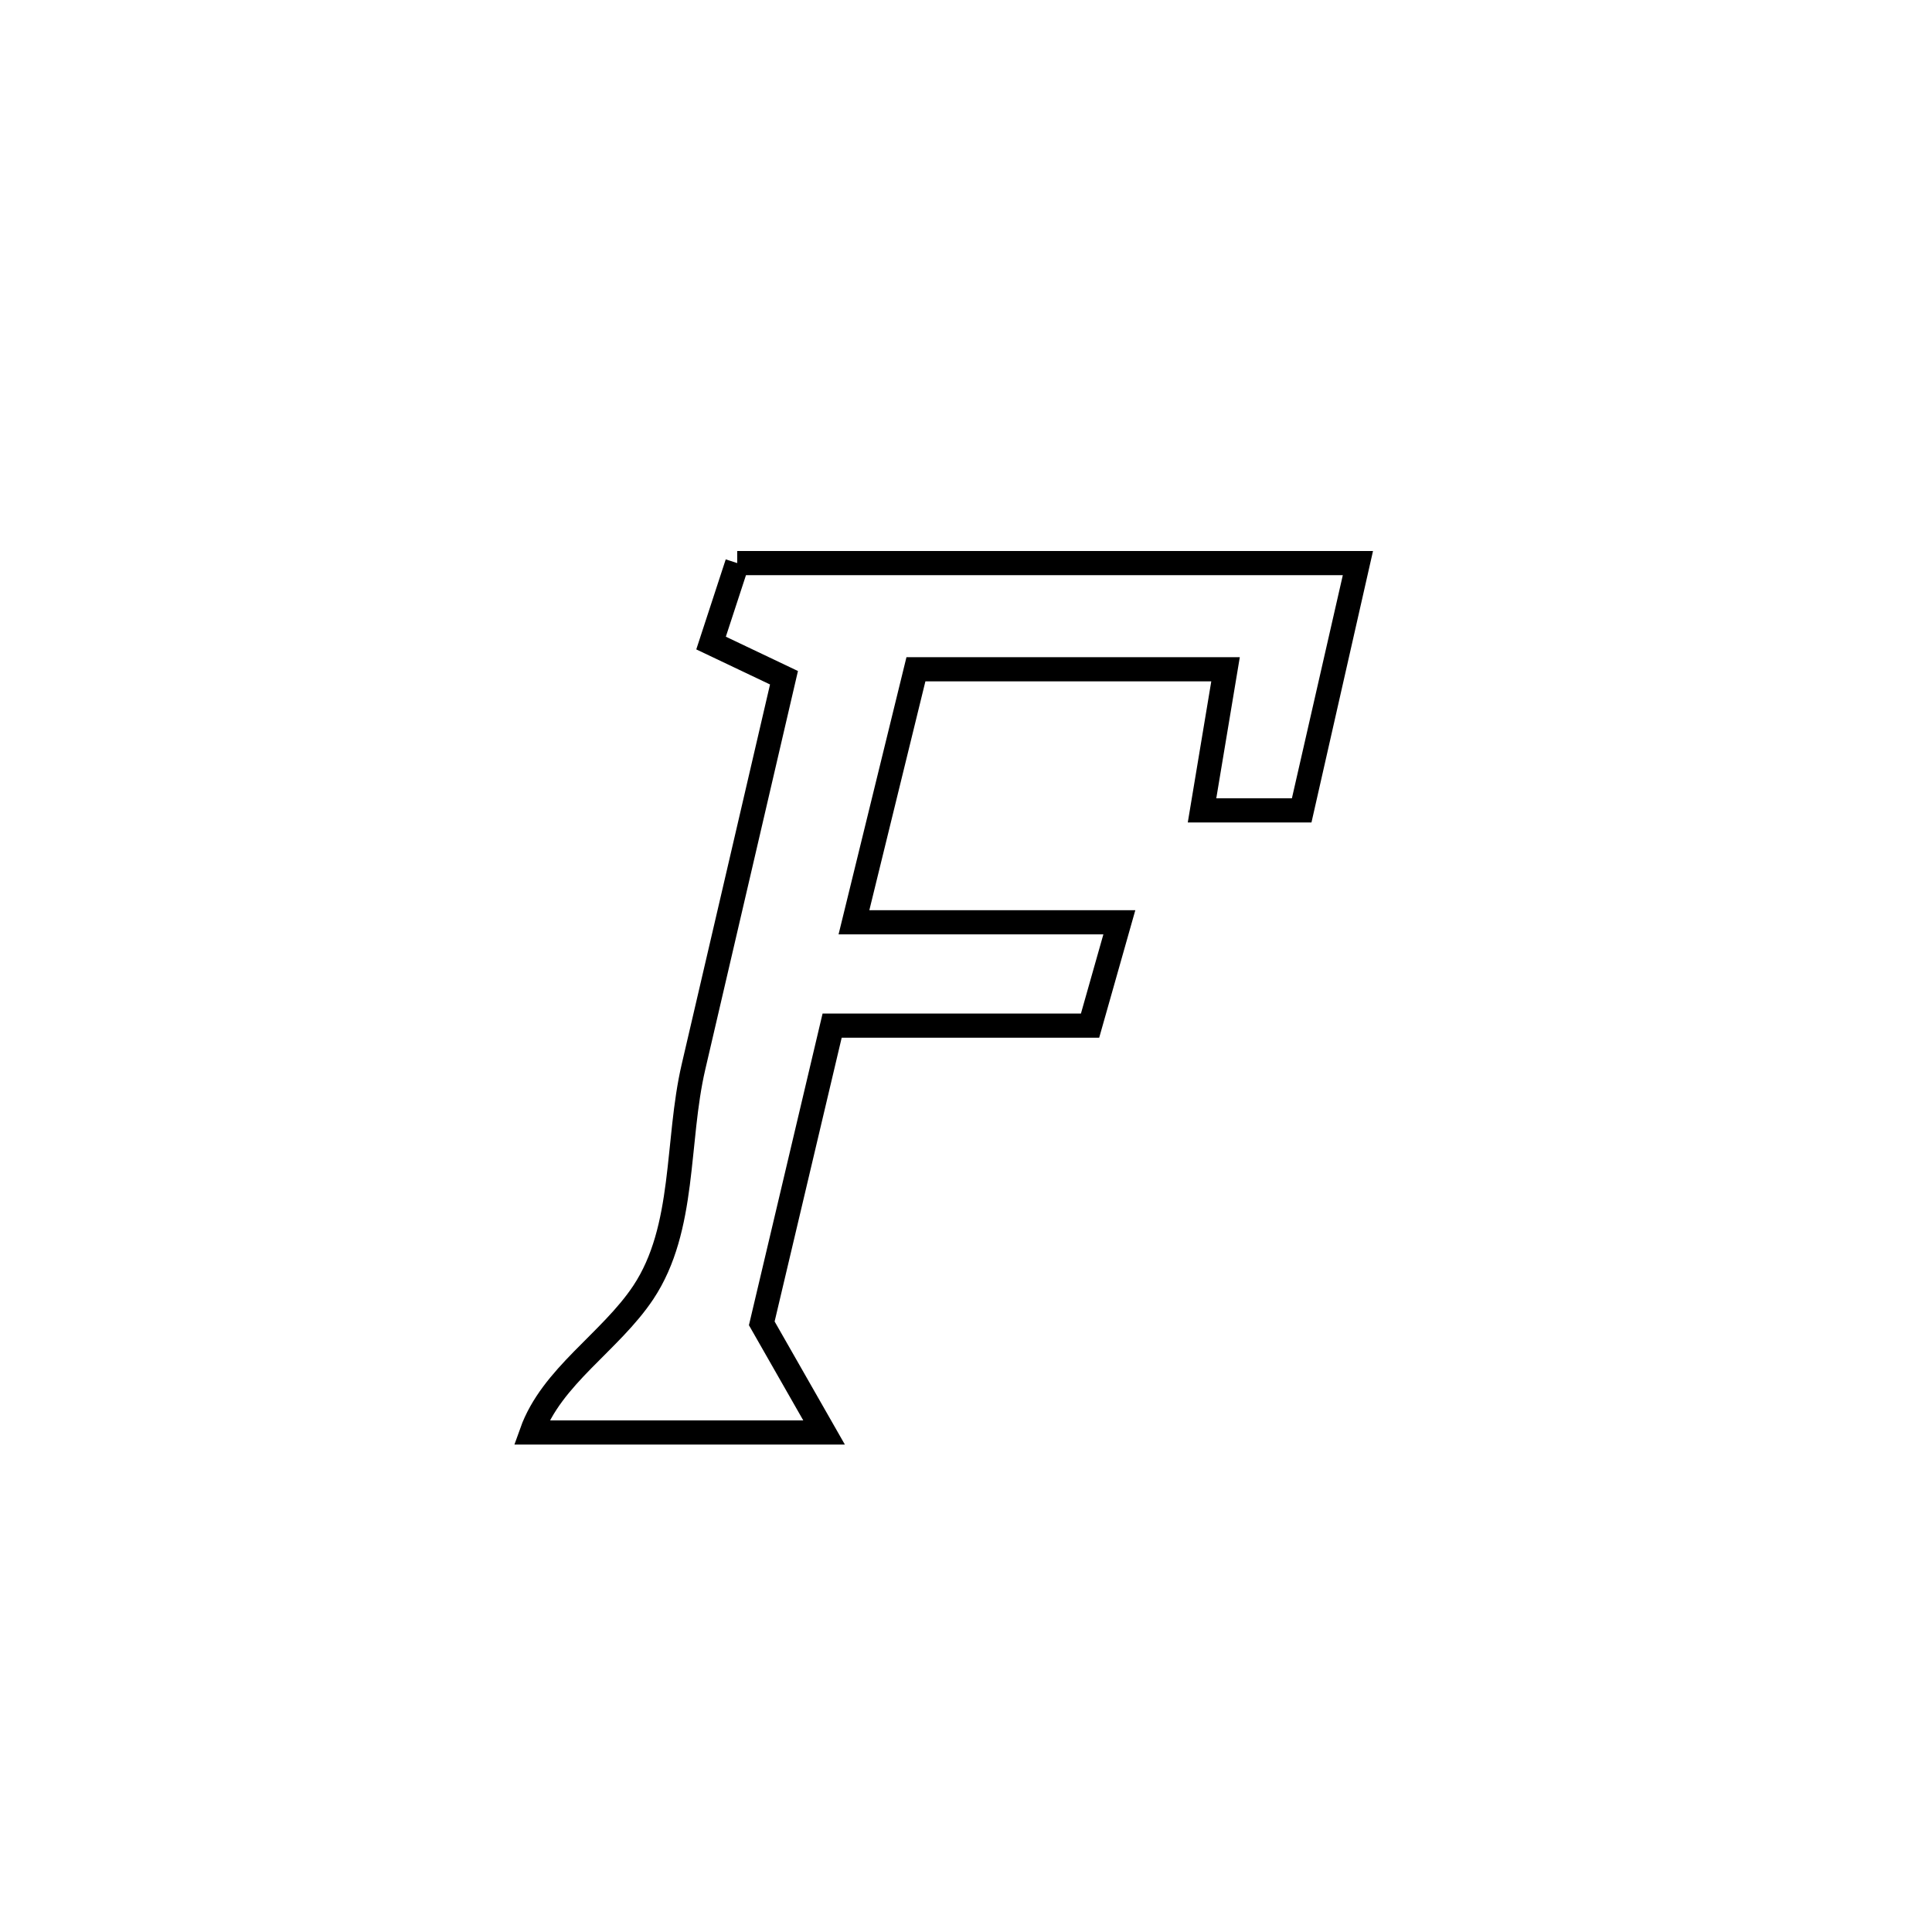 <svg xmlns="http://www.w3.org/2000/svg" viewBox="0.0 0.0 24.0 24.0" height="200px" width="200px"><path fill="none" stroke="black" stroke-width=".3" stroke-opacity="1.0"  filling="0" d="M9.158 6.995 L9.158 6.995 C10.443 6.995 11.728 6.995 13.014 6.995 C14.299 6.995 15.584 6.995 16.869 6.995 L16.869 6.995 C16.863 7.022 16.169 10.062 16.168 10.067 L16.168 10.067 C15.756 10.067 15.344 10.067 14.932 10.067 L14.932 10.067 C15.029 9.483 15.126 8.898 15.224 8.314 L15.224 8.314 C13.942 8.314 12.66 8.314 11.378 8.314 L11.378 8.314 C11.214 8.982 10.759 10.839 10.608 11.457 L10.608 11.457 C10.635 11.457 13.84 11.457 13.905 11.457 L13.905 11.457 C13.784 11.885 13.662 12.313 13.541 12.741 L13.541 12.741 C13.462 12.741 10.378 12.741 10.337 12.741 L10.337 12.741 C10.046 13.974 9.754 15.207 9.463 16.439 L9.463 16.439 C9.721 16.891 9.979 17.343 10.237 17.795 L10.237 17.795 C9.894 17.795 6.884 17.795 6.603 17.795 L6.603 17.795 C6.852 17.096 7.581 16.672 7.992 16.054 C8.521 15.256 8.398 14.183 8.615 13.252 C8.991 11.641 9.364 10.03 9.739 8.419 L9.739 8.419 C9.437 8.275 9.135 8.131 8.833 7.988 L8.833 7.988 C8.941 7.657 9.05 7.326 9.158 6.995 L9.158 6.995"></path></svg>
